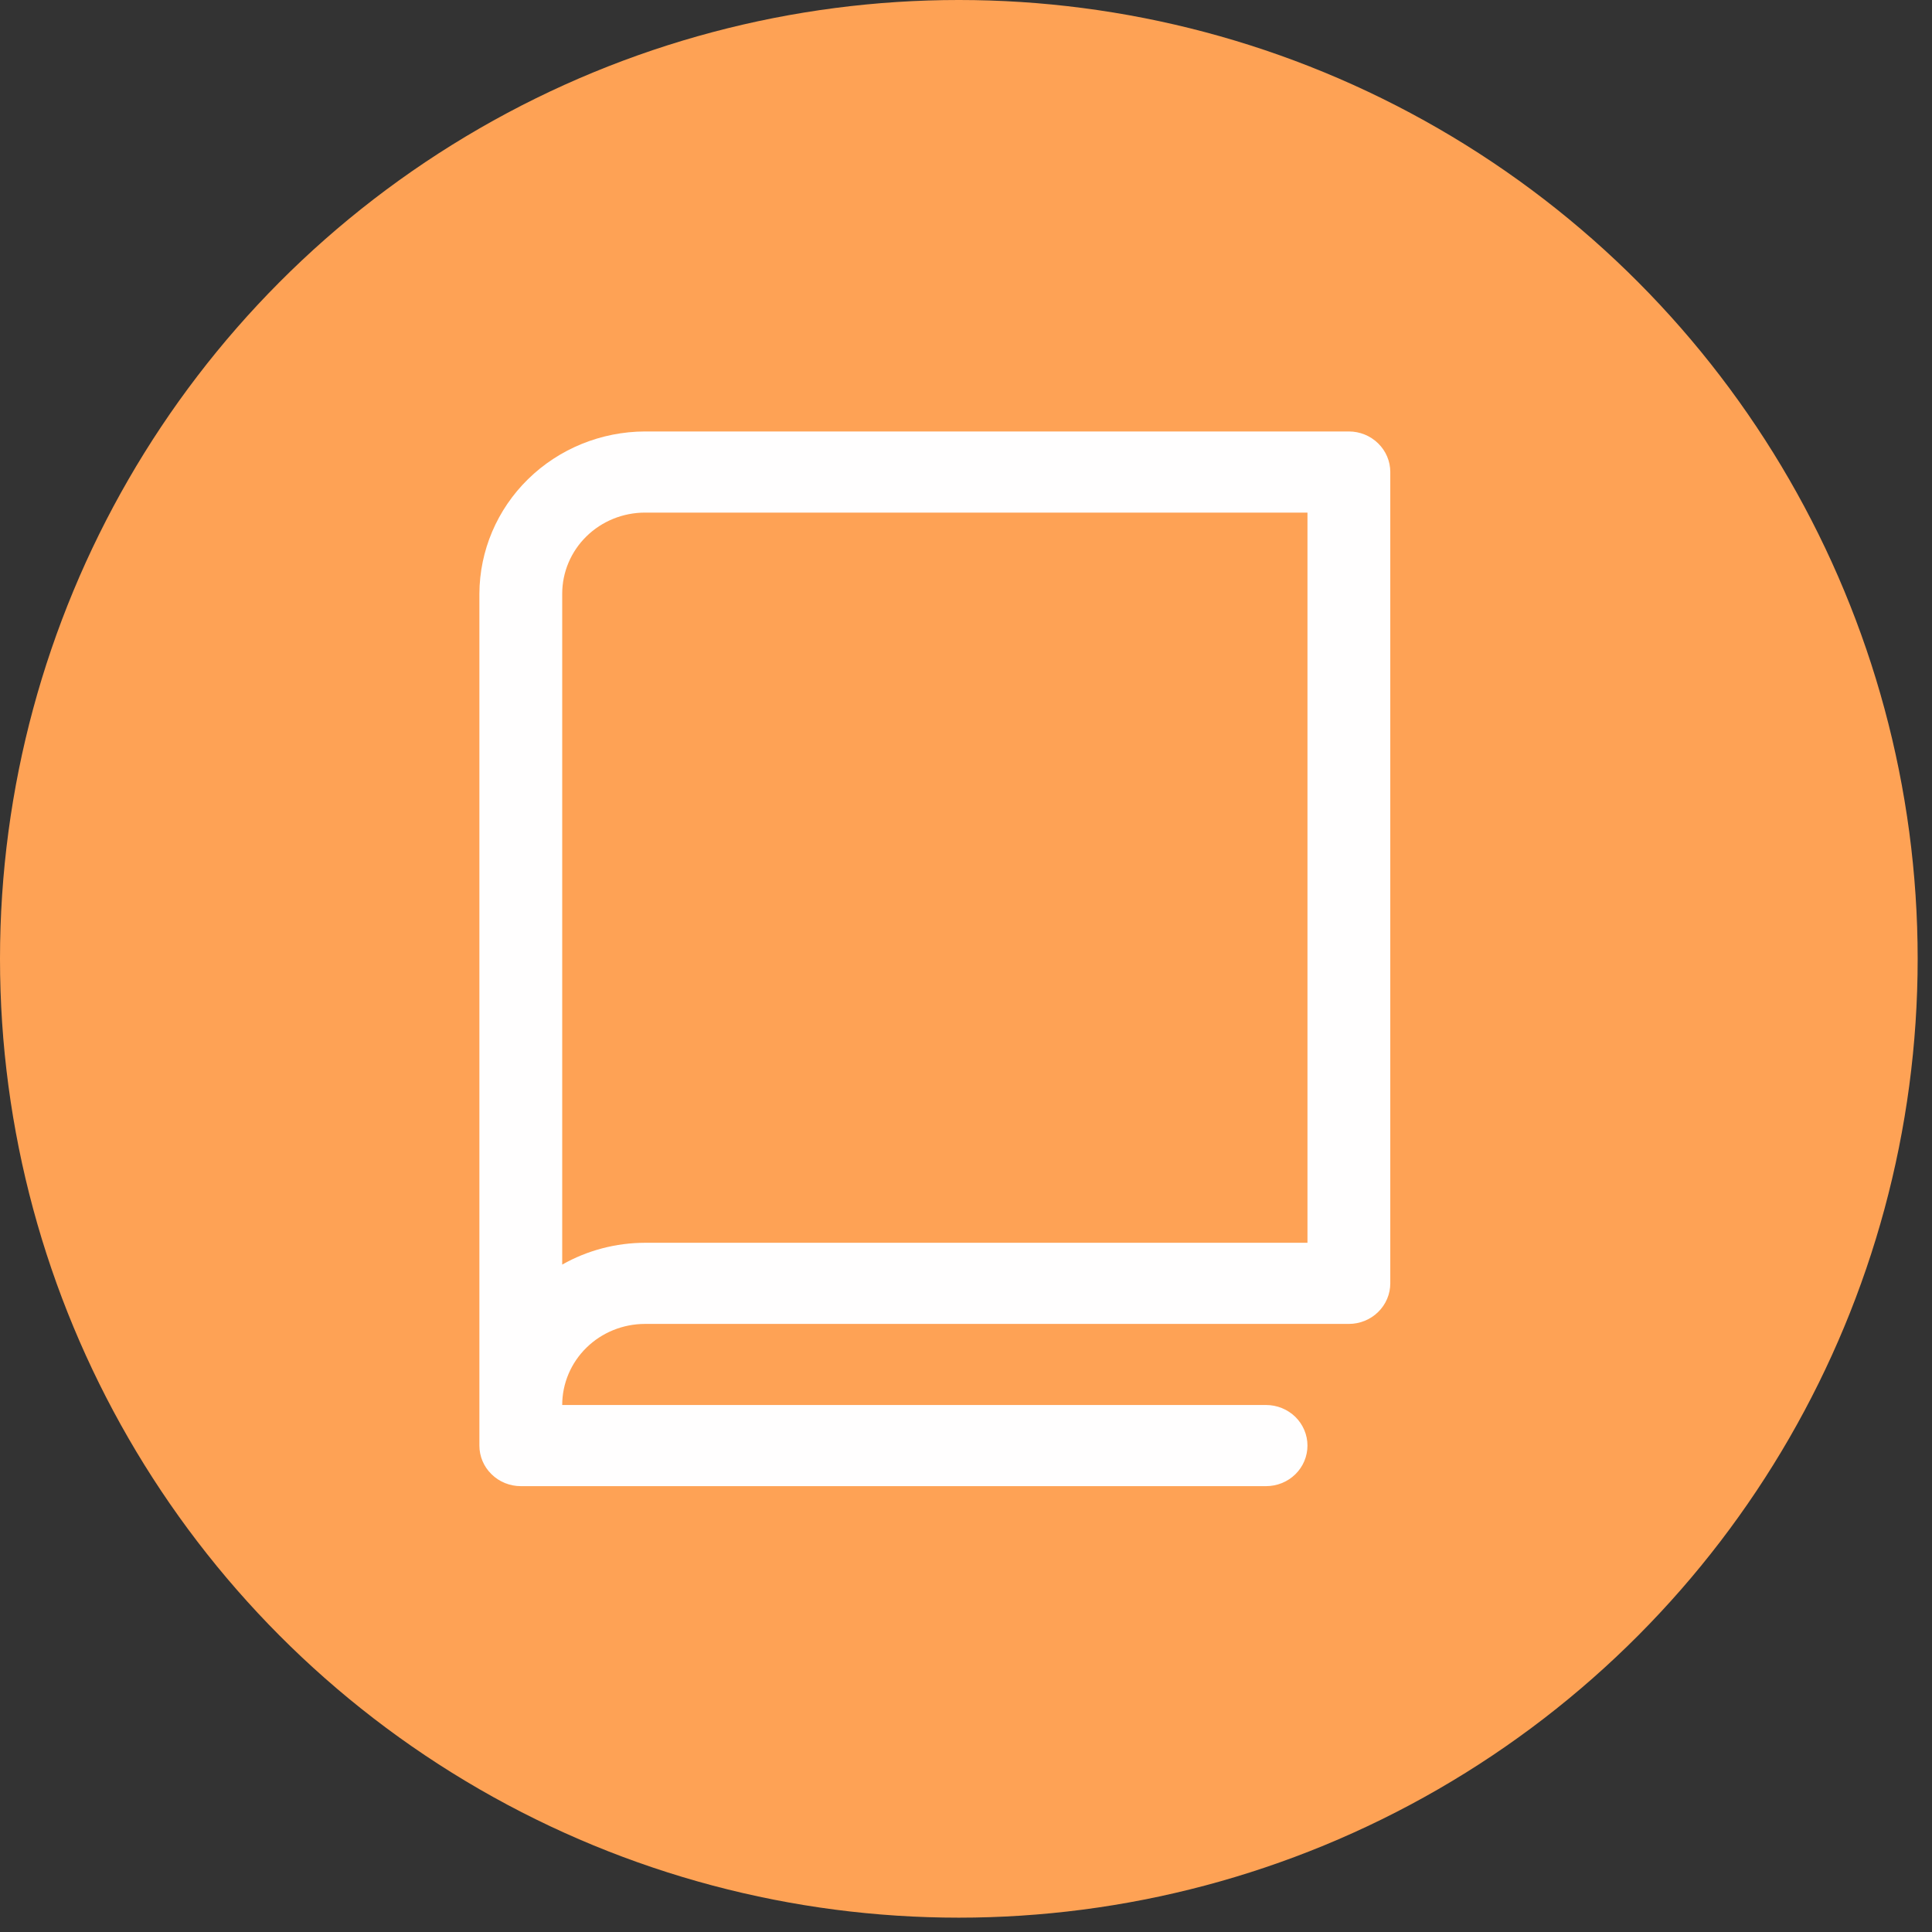 <svg width="31" height="31" viewBox="0 0 31 31" fill="none" xmlns="http://www.w3.org/2000/svg">
<rect x="0" y="0" width="31" height="31" fill="#333333" stroke="none"/>
<circle cx="15.385" cy="15.385" r="15.385" fill="#FEA255"/>
<path d="M21.643 6.923H10.35C9.646 6.925 8.971 7.2 8.473 7.688C7.975 8.176 7.695 8.837 7.692 9.527V23.195C7.692 23.368 7.762 23.534 7.887 23.655C8.012 23.778 8.181 23.846 8.357 23.846H20.315C20.491 23.846 20.66 23.778 20.785 23.655C20.909 23.534 20.979 23.368 20.979 23.195C20.979 23.023 20.909 22.857 20.785 22.735C20.66 22.613 20.491 22.544 20.315 22.544H9.021C9.021 22.199 9.161 21.868 9.41 21.624C9.659 21.38 9.997 21.243 10.35 21.243H21.643C21.82 21.243 21.989 21.174 22.113 21.052C22.238 20.93 22.308 20.764 22.308 20.592V7.574C22.308 7.401 22.238 7.236 22.113 7.114C21.989 6.992 21.82 6.923 21.643 6.923ZM20.979 19.941H10.35C9.883 19.942 9.425 20.062 9.021 20.291V9.527C9.021 9.181 9.161 8.85 9.41 8.606C9.659 8.362 9.997 8.225 10.35 8.225H20.979V19.941Z" fill="#FFFEFE"/>
</svg>
